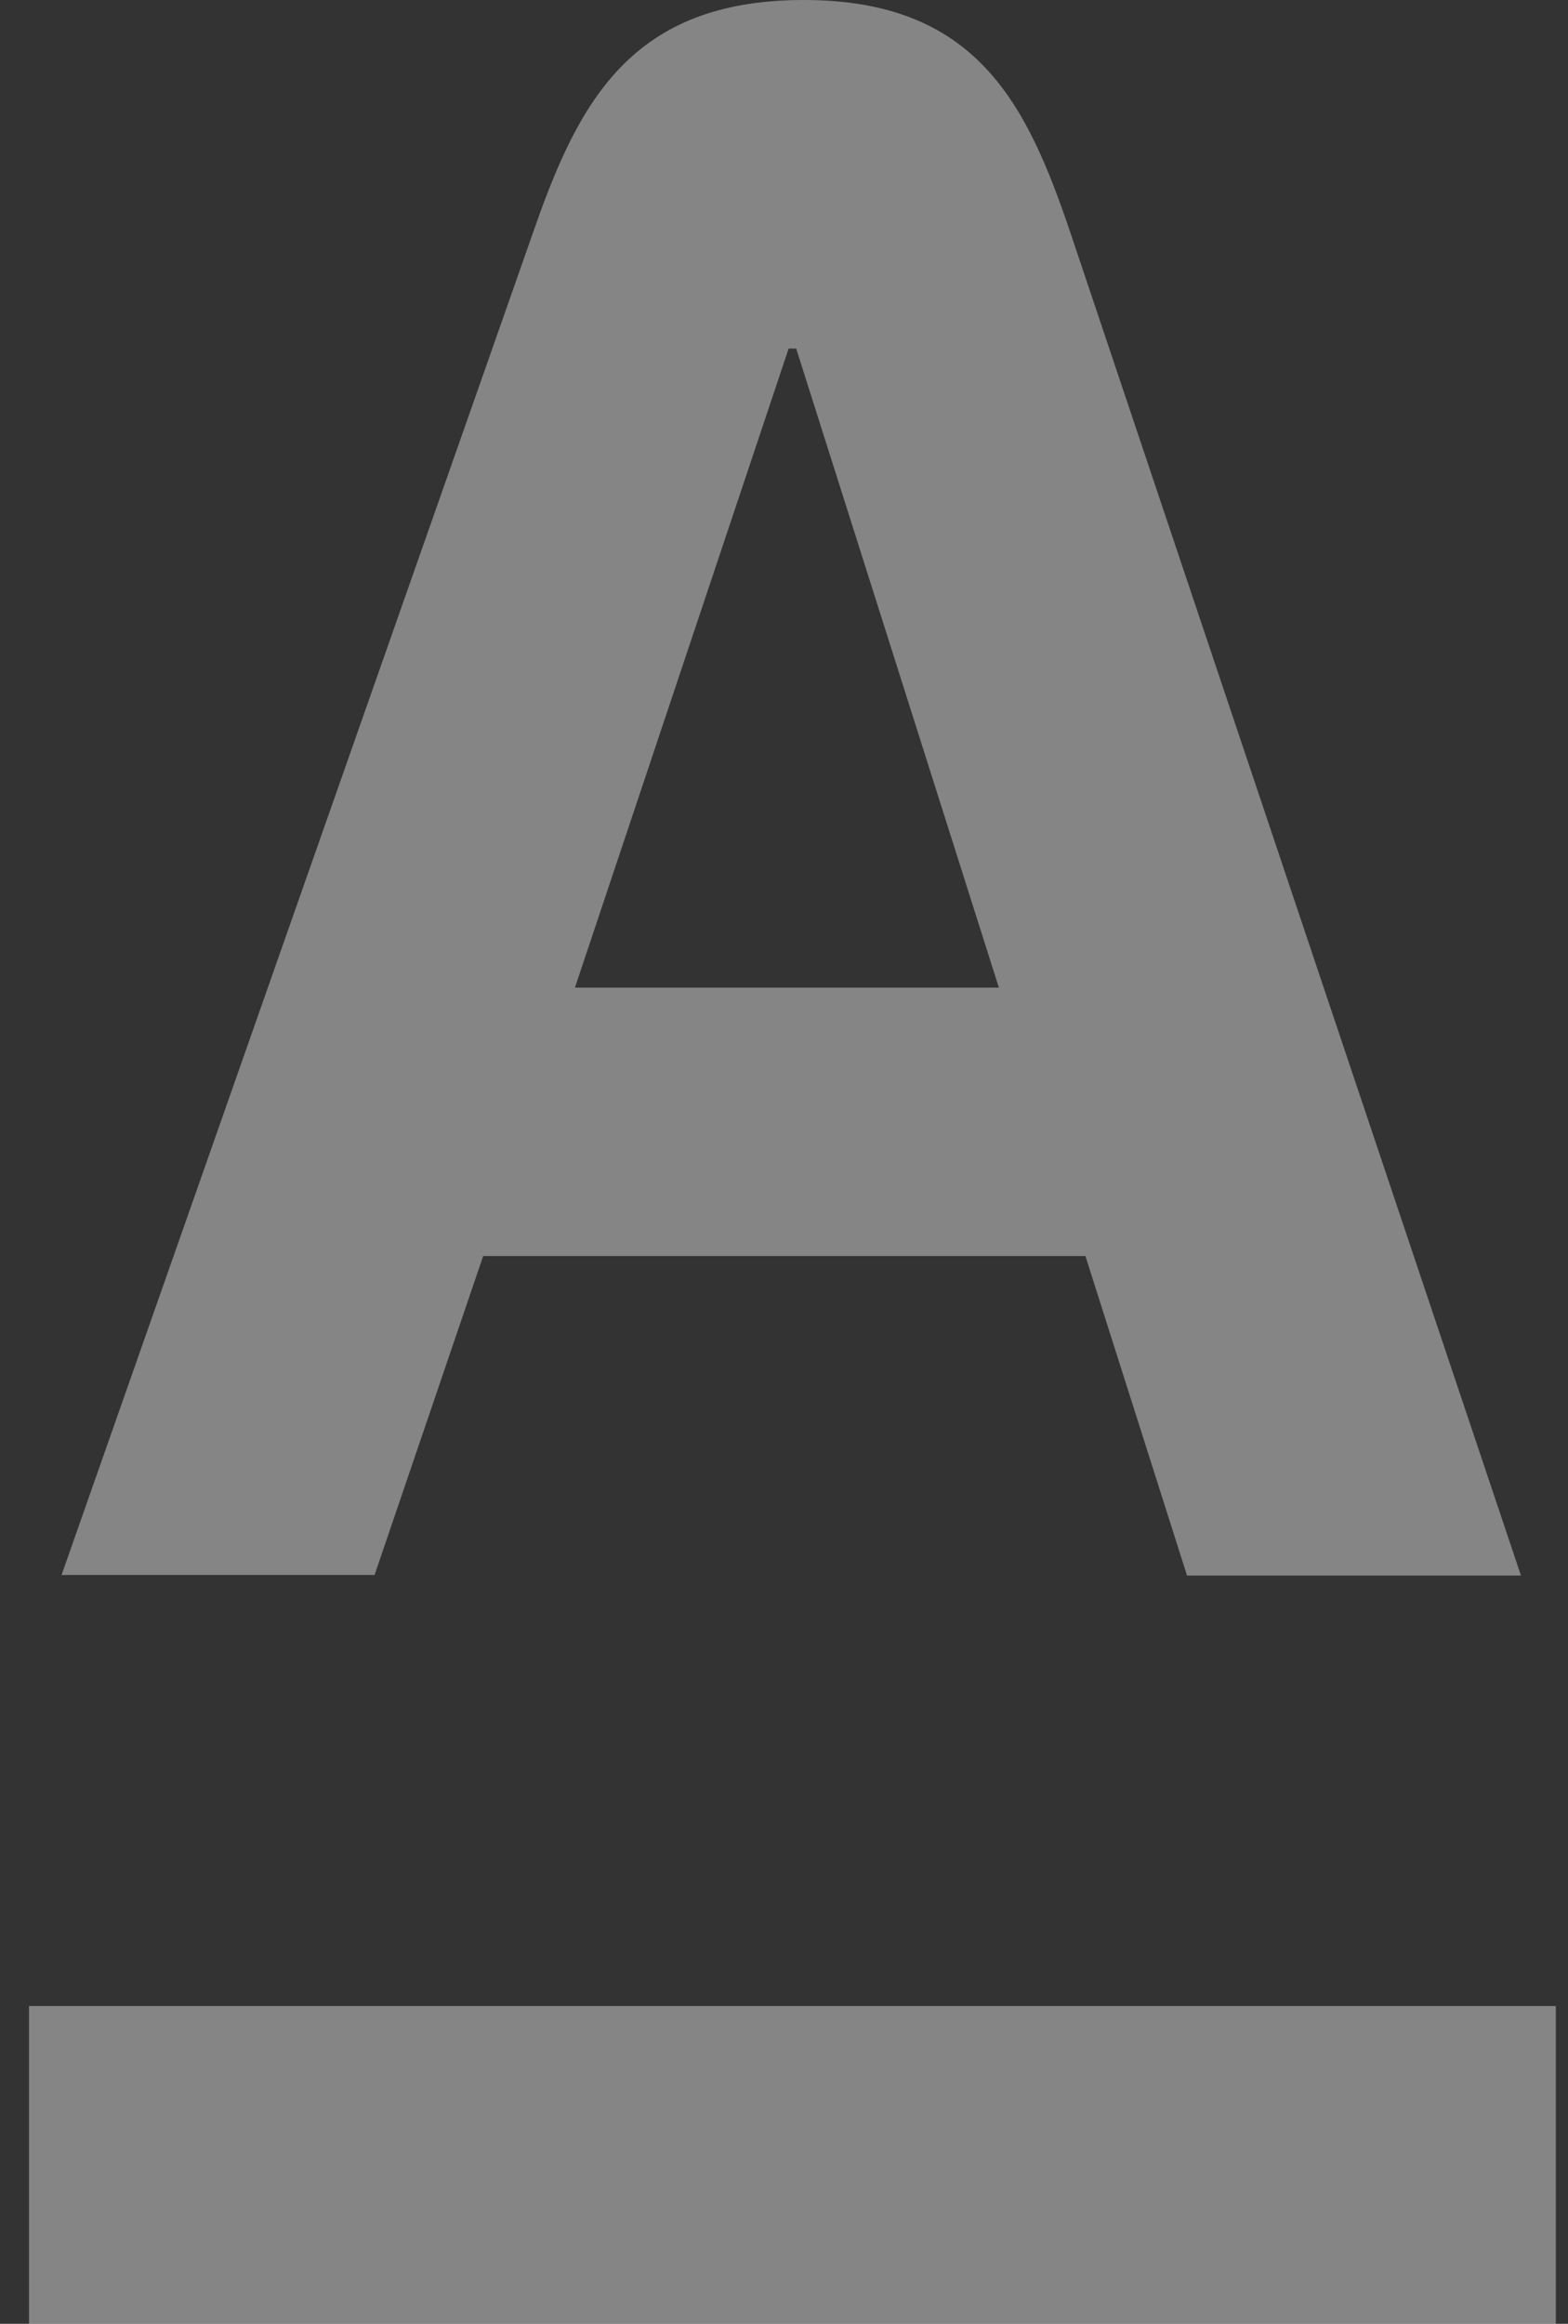 <svg width="27" height="40" viewBox="0 0 27 40" fill="none" xmlns="http://www.w3.org/2000/svg">
<rect x="0" y="0" width="27" height="40" fill="#333333" stroke="none"/>
<path d="M0.5 34.53H26.79V40H0.5V34.53ZM8.32 21.62H18.69L20.44 27.12H26.19L18.43 4C17.68 1.78 16.81 0 13.84 0C10.87 0 9.96 1.75 9.18 4L1.06 27.11H6.45L8.32 21.62V21.62ZM13.58 6H13.71L17.2 17H9.9L13.58 6V6Z" fill="white" fill-opacity="0.4"/>
</svg>

